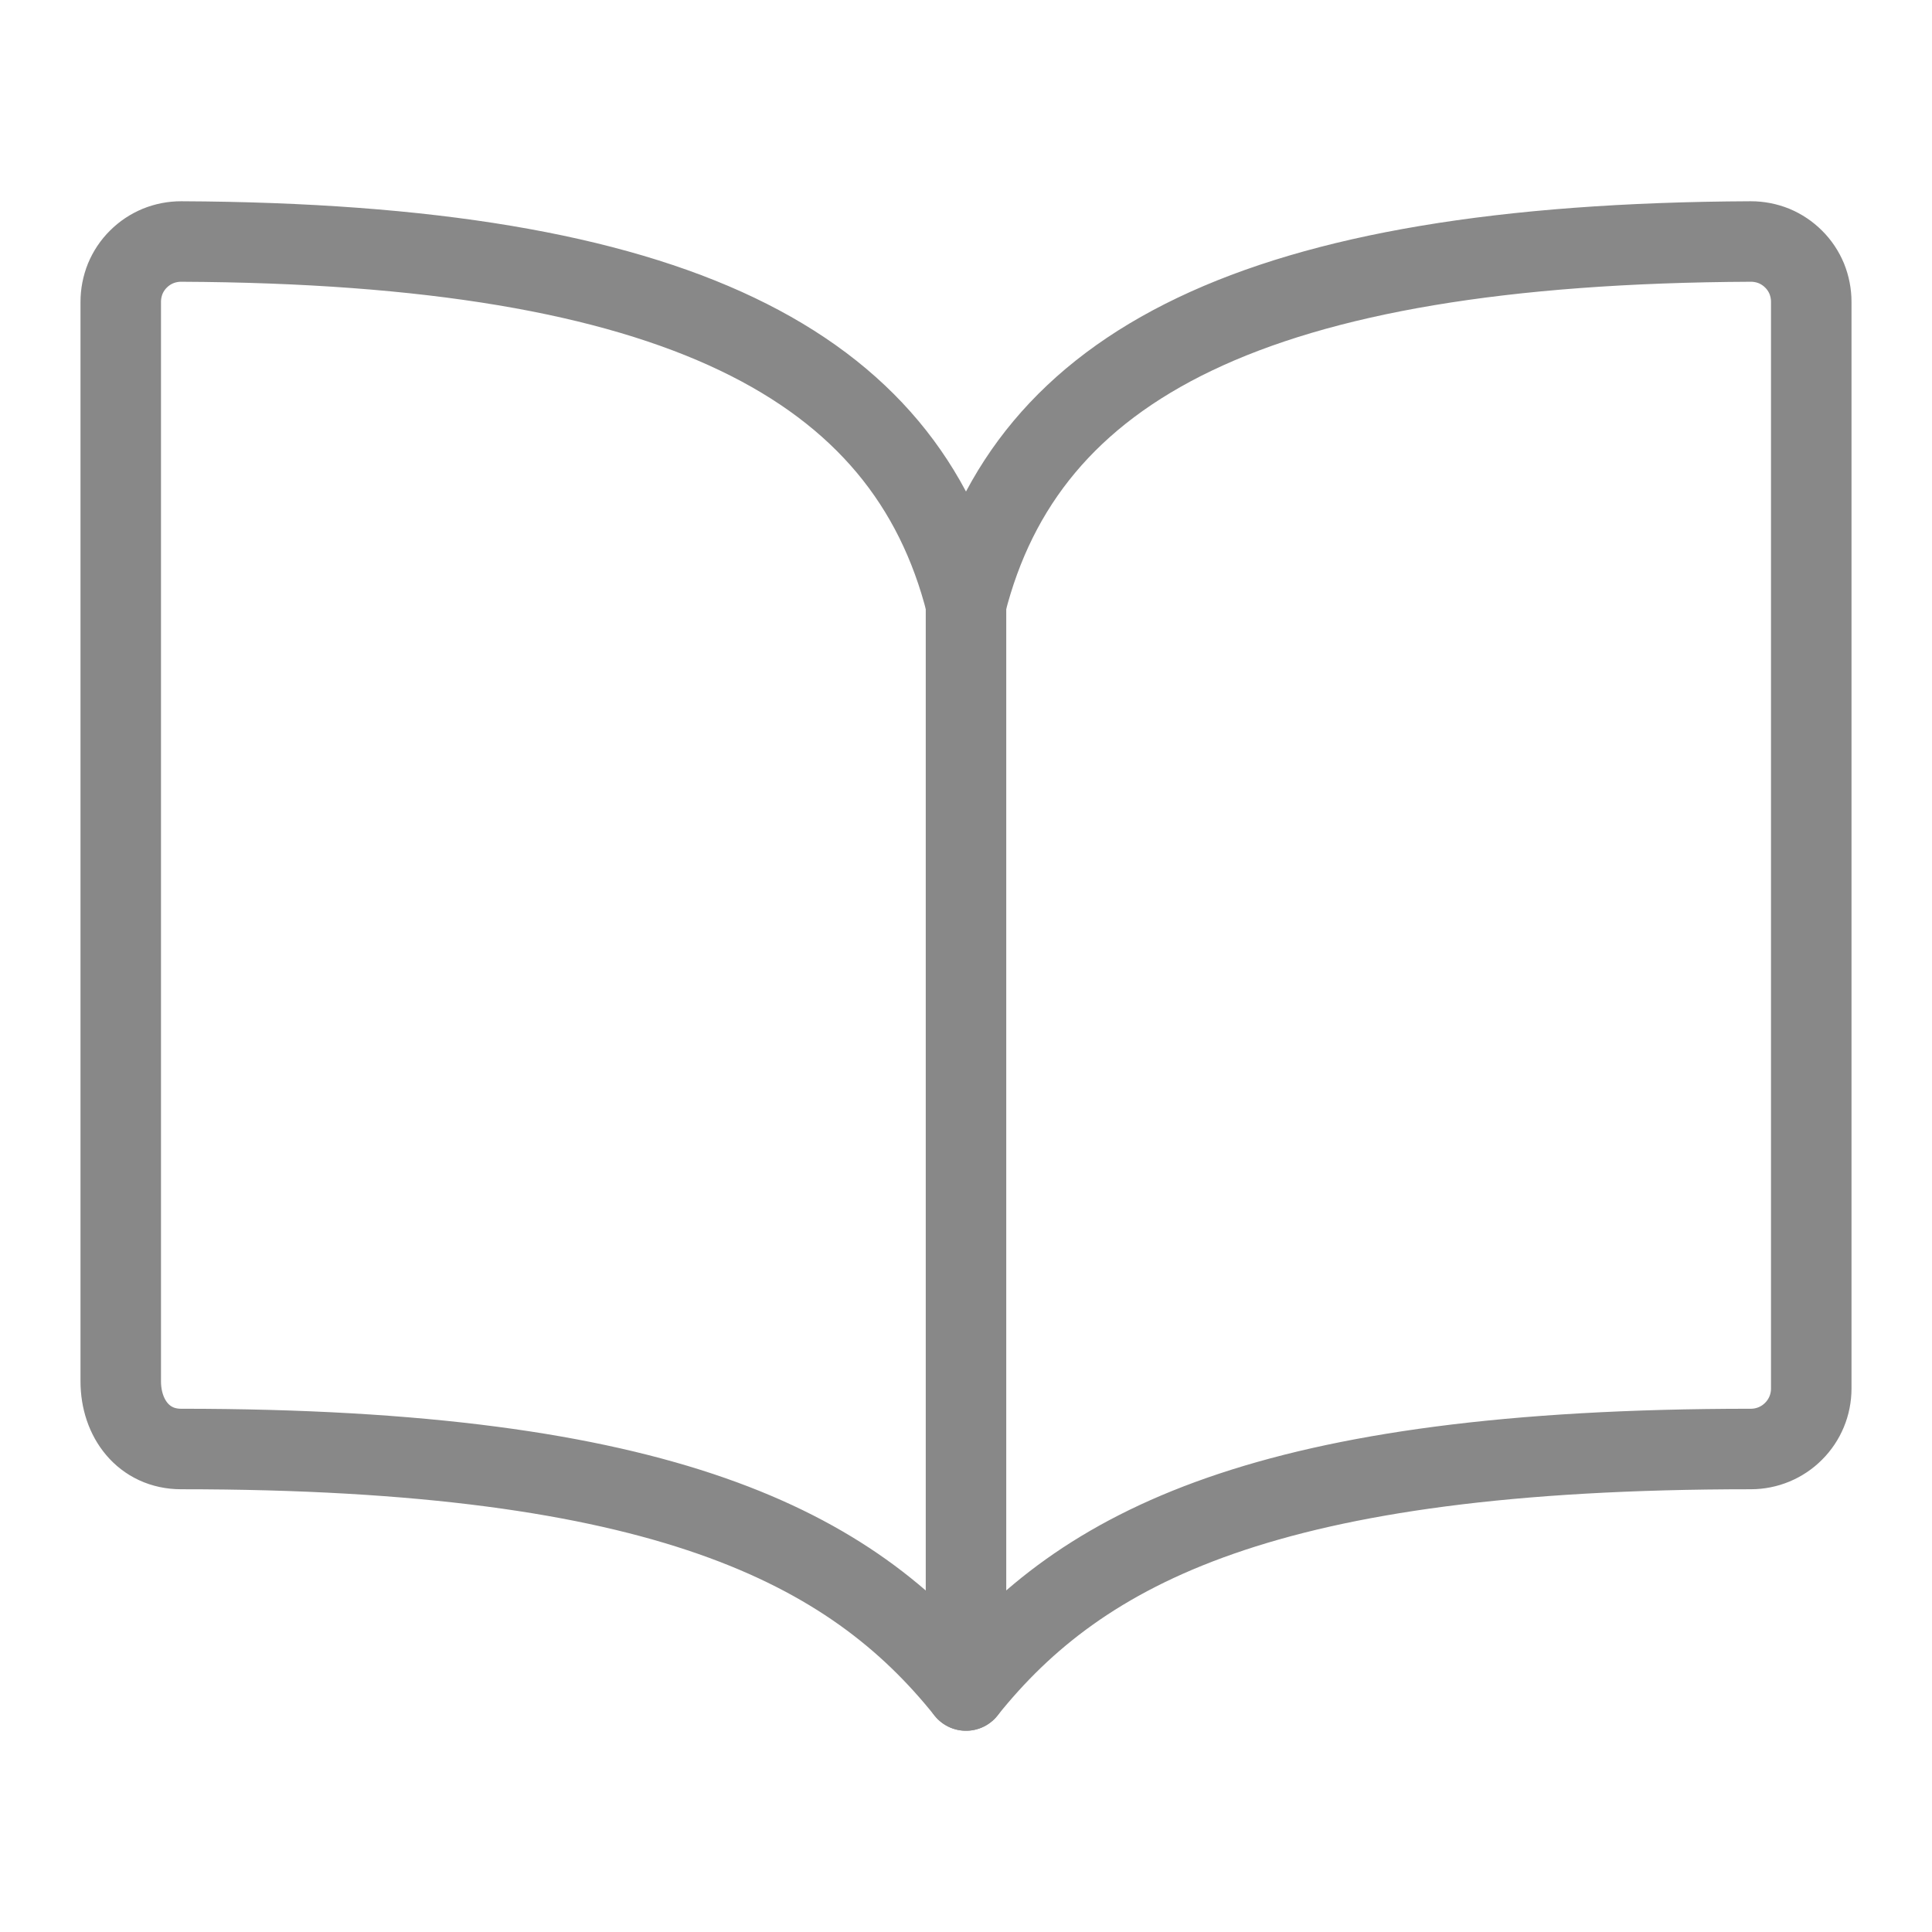 <svg width="24" height="24" viewBox="0 0 24 24" fill="none" xmlns="http://www.w3.org/2000/svg">
<path d="M12 7.5C12.75 4.539 15.583 3.028 21.75 3C21.849 3 21.946 3.019 22.038 3.056C22.129 3.094 22.211 3.149 22.281 3.219C22.351 3.288 22.406 3.371 22.444 3.462C22.481 3.554 22.5 3.651 22.5 3.75V17.25C22.5 17.449 22.421 17.64 22.28 17.78C22.14 17.921 21.949 18 21.75 18C15.75 18 13.432 19.21 12 21C10.576 19.219 8.25 18 2.25 18C1.787 18 1.5 17.622 1.5 17.159V3.75C1.5 3.651 1.519 3.554 1.556 3.462C1.594 3.371 1.649 3.288 1.719 3.219C1.789 3.149 1.871 3.094 1.963 3.056C2.054 3.019 2.151 3 2.25 3C8.417 3.028 11.25 4.539 12 7.5Z" stroke="#888888" stroke-linecap="round" stroke-linejoin="round"/>
<path d="M12 7.5V21" stroke="#888888" stroke-linecap="round" stroke-linejoin="round"/>
</svg>
